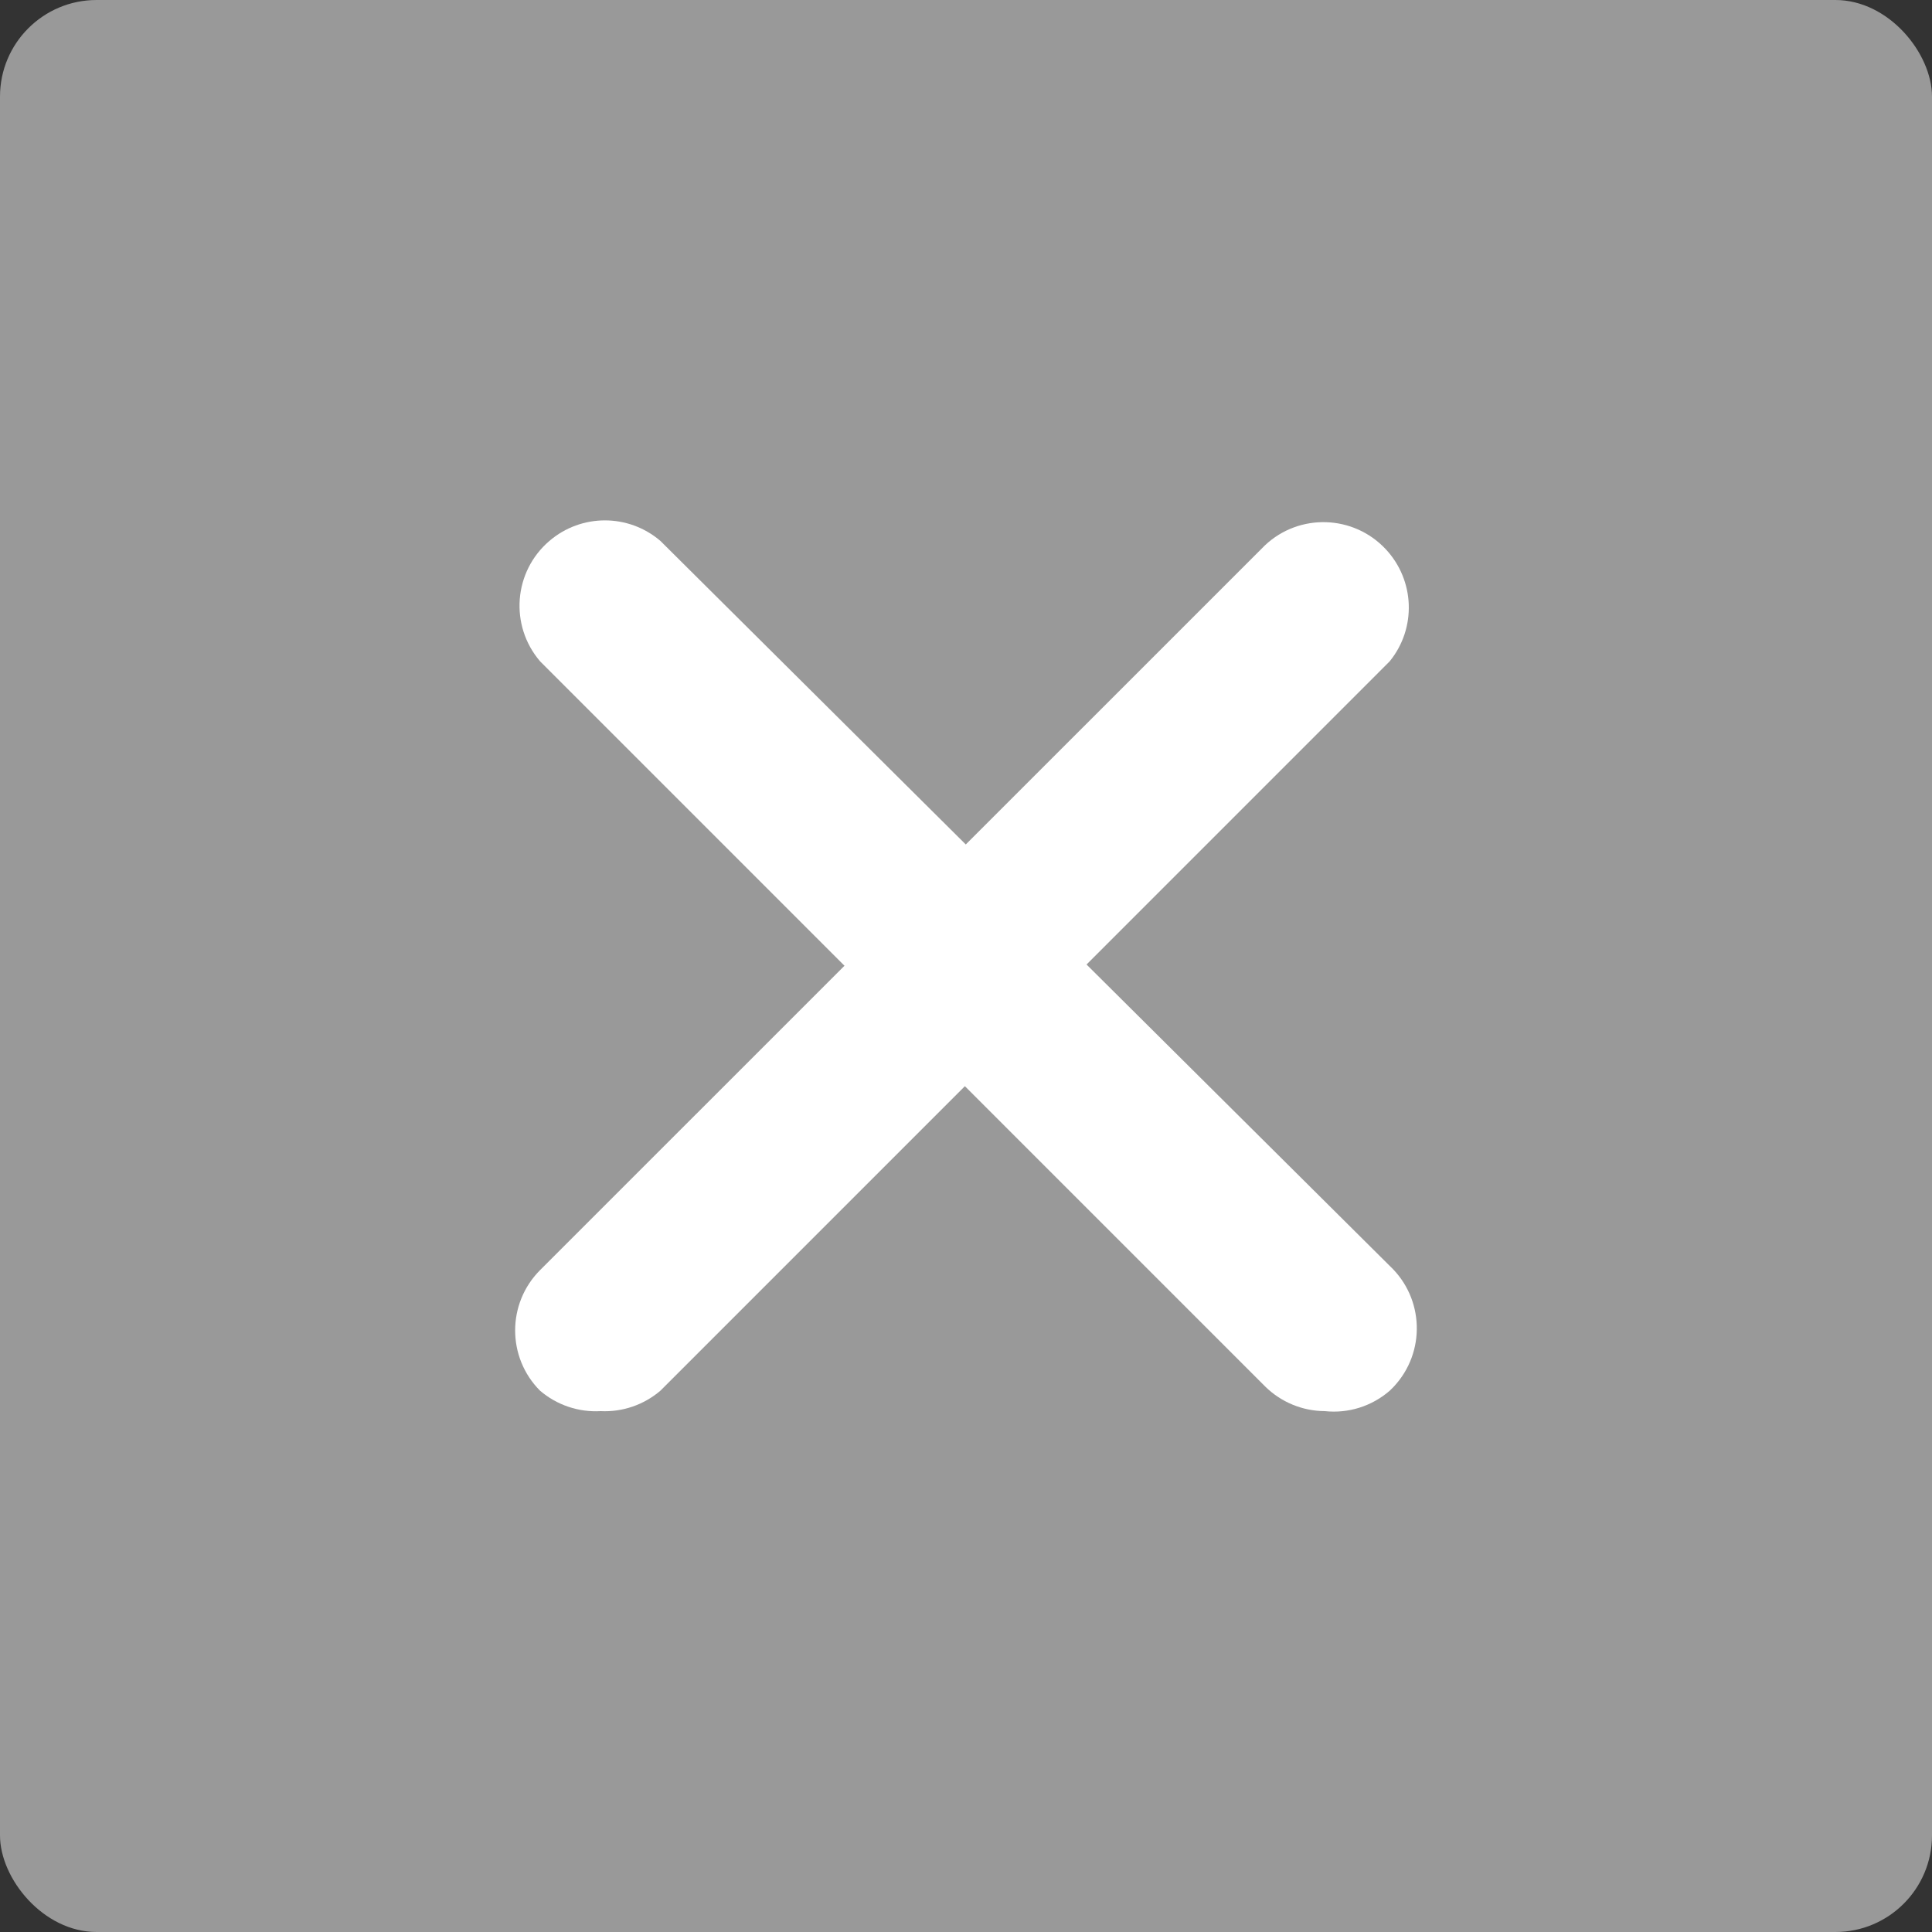 <svg width="20" height="20" viewBox="0 0 20 20" fill="none" xmlns="http://www.w3.org/2000/svg">
<rect x="0" y="0" width="20" height="20" fill="#333333" stroke="none"/>
<rect width="20" height="20" rx="1" fill="#999999"/>
<g clip-path="url(#clip0)">
<path d="M6.218 14.608C5.989 14.621 5.764 14.545 5.59 14.396C5.247 14.051 5.247 13.494 5.59 13.149L13.096 5.644C13.452 5.31 14.012 5.329 14.345 5.685C14.647 6.008 14.665 6.503 14.386 6.846L6.837 14.396C6.665 14.543 6.444 14.619 6.218 14.608Z" fill="white"/>
<path d="M13.715 14.608C13.483 14.607 13.261 14.515 13.096 14.352L5.591 6.846C5.273 6.475 5.316 5.917 5.687 5.6C6.018 5.316 6.506 5.316 6.837 5.6L14.387 13.105C14.743 13.439 14.762 13.998 14.428 14.355C14.415 14.369 14.401 14.383 14.387 14.396C14.202 14.557 13.959 14.634 13.715 14.608Z" fill="white"/>
</g>
<defs>
<clipPath id="clip0">
<rect width="9.333" height="9.333" fill="white" transform="translate(5.333 5.333)"/>
</clipPath>
</defs>
</svg>
